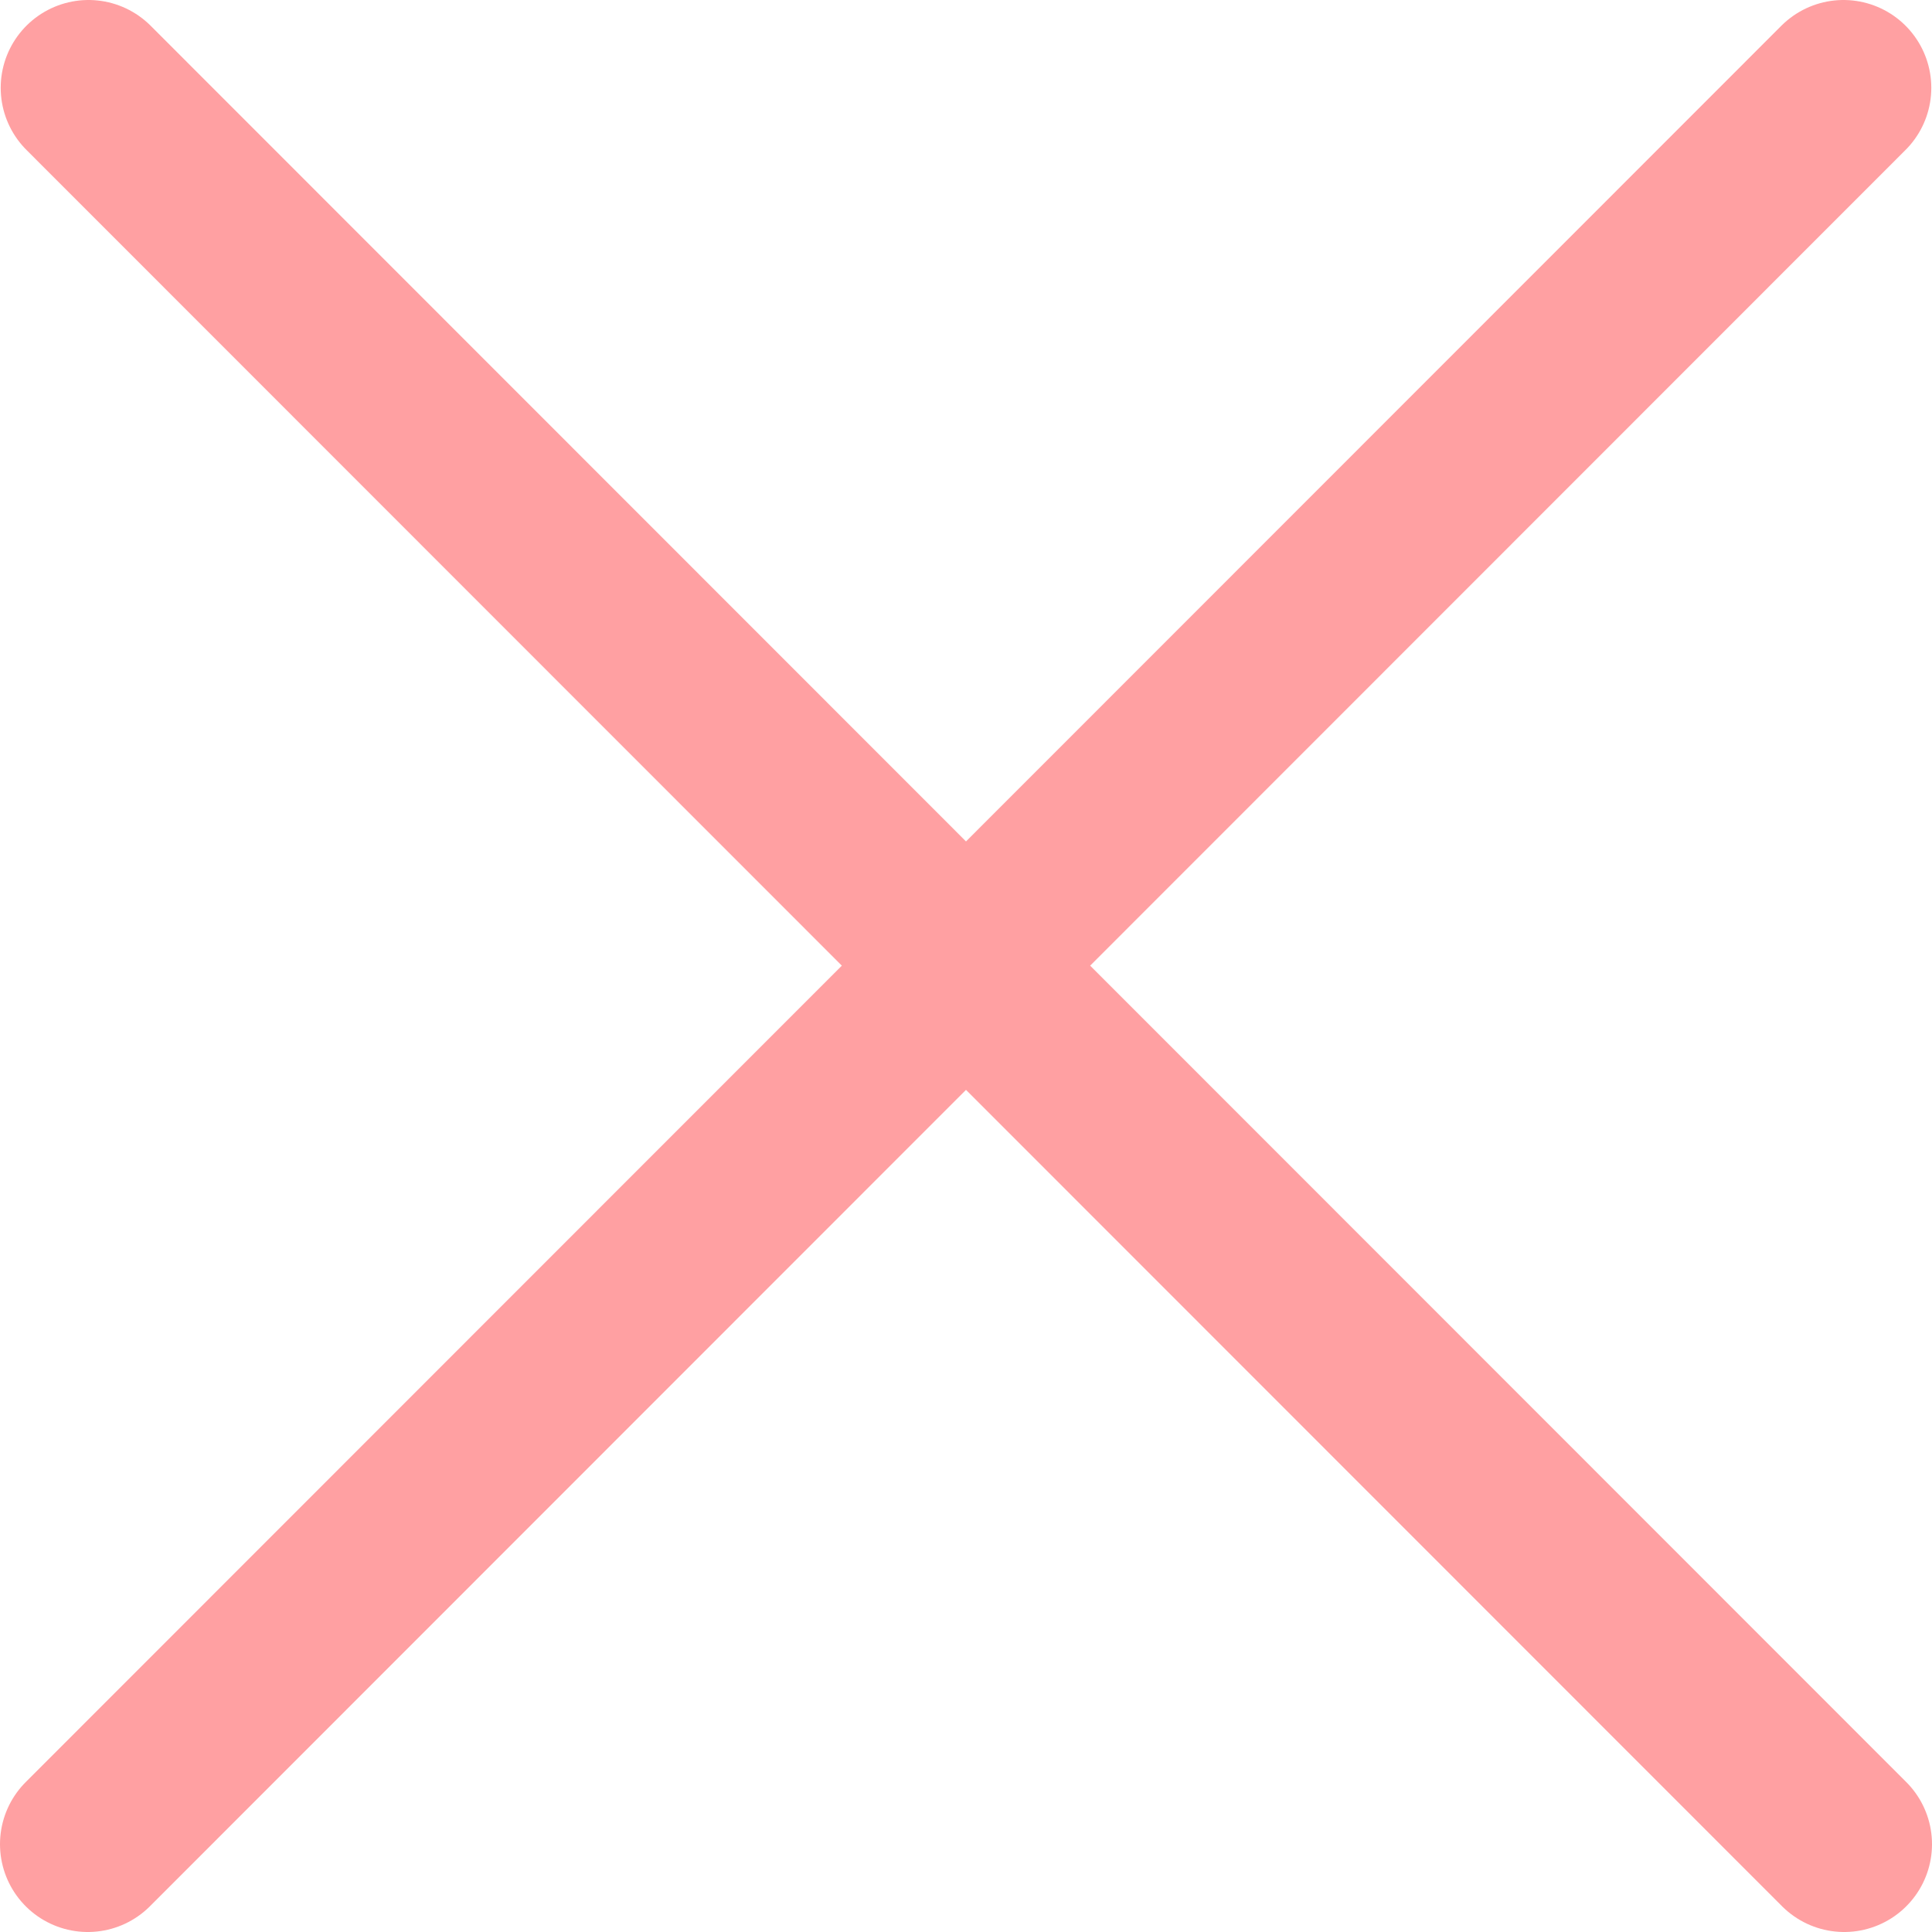 <svg width="22" height="22" viewBox="0 0 22 22" fill="none" xmlns="http://www.w3.org/2000/svg">
<path d="M20.992 1L11 10.996M11 10.996L1 21M11 10.996L21 21M11 10.996L1.008 1" stroke="#FFA0A2" stroke-width="2" stroke-linecap="round" stroke-linejoin="round"/>
</svg>
